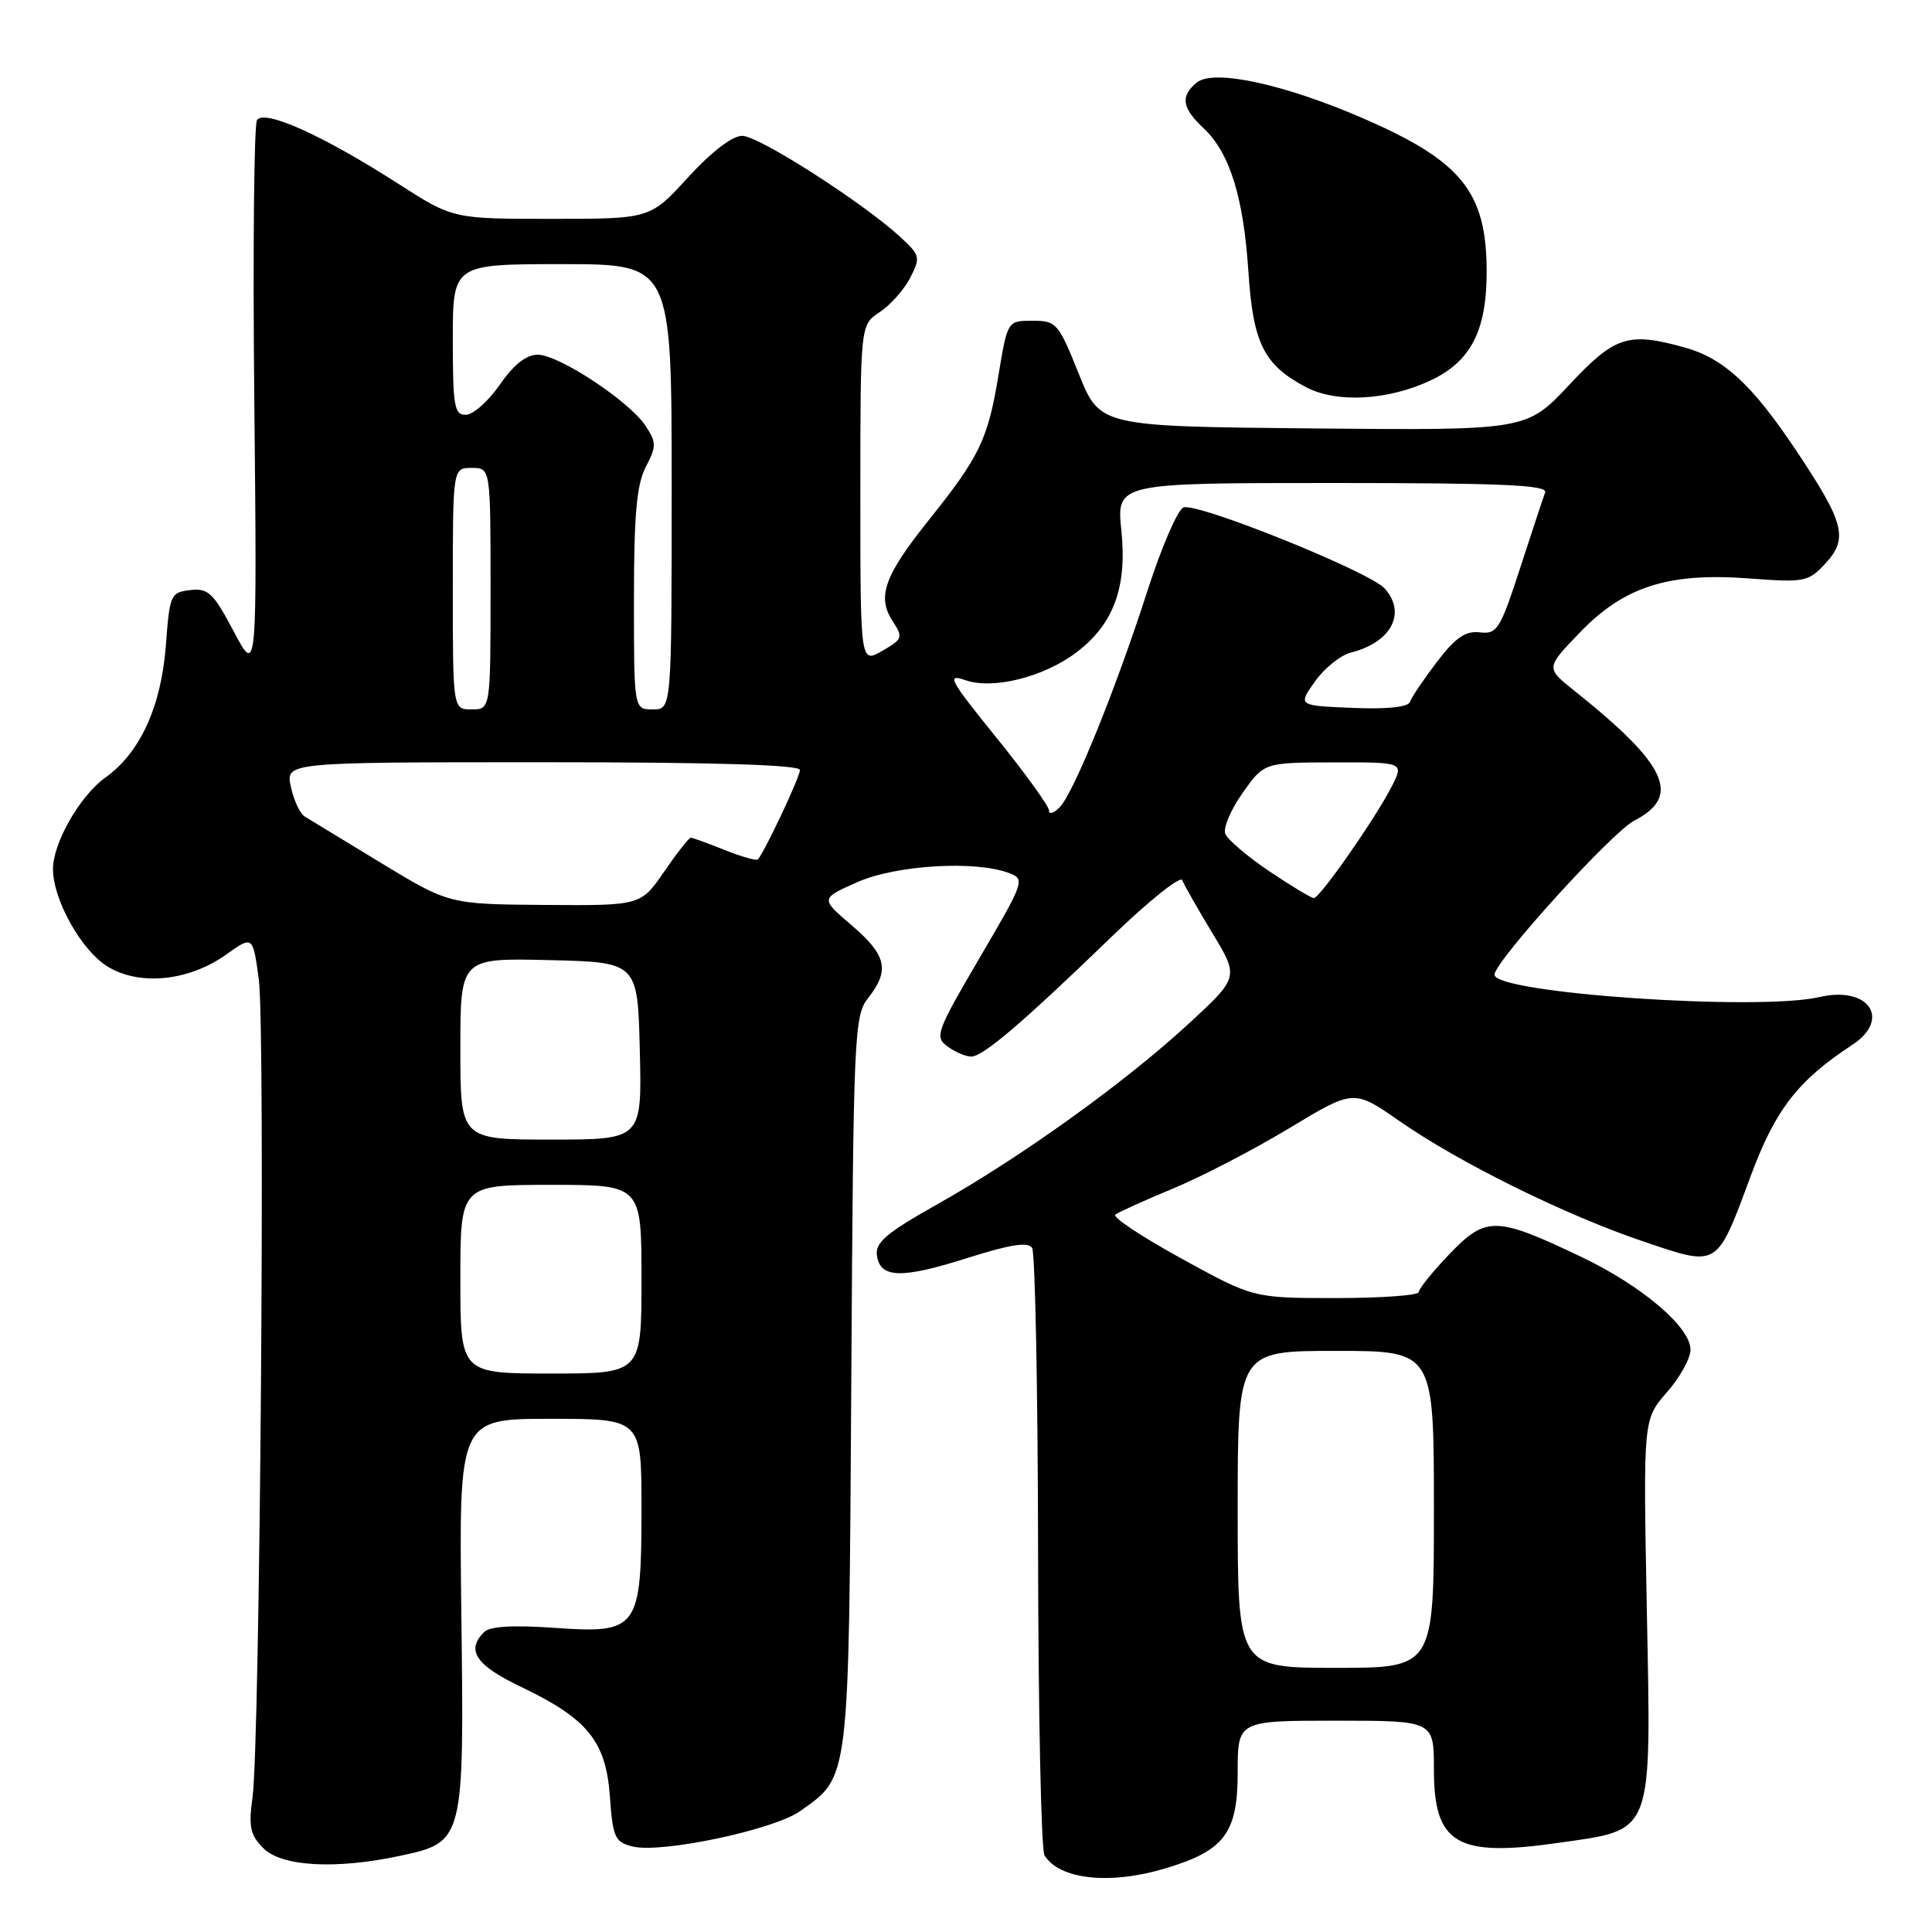 <?xml version="1.0" encoding="UTF-8" standalone="no"?>
<!DOCTYPE svg PUBLIC "-//W3C//DTD SVG 1.1//EN" "http://www.w3.org/Graphics/SVG/1.1/DTD/svg11.dtd" >
<svg xmlns="http://www.w3.org/2000/svg" xmlns:xlink="http://www.w3.org/1999/xlink" version="1.1" viewBox="0 0 256 256">
 <g >
 <path fill="currentColor"
d=" M 154.46 247.56 C 162.26 245.21 164.00 242.89 164.00 234.83 C 164.00 228.00 164.00 228.00 177.00 228.00 C 190.00 228.00 190.00 228.00 190.00 234.43 C 190.00 244.35 193.00 246.12 206.49 244.19 C 219.23 242.36 218.79 243.51 218.21 213.16 C 217.73 188.08 217.73 188.08 220.86 184.50 C 222.59 182.54 224.00 179.99 224.00 178.85 C 224.00 175.84 217.56 170.37 209.50 166.53 C 198.23 161.16 196.91 161.13 192.09 166.14 C 189.84 168.49 188.00 170.76 188.00 171.20 C 188.00 171.64 183.06 172.00 177.03 172.00 C 166.07 172.00 166.07 172.00 156.56 166.77 C 151.33 163.90 147.38 161.28 147.78 160.95 C 148.17 160.63 151.60 159.08 155.38 157.51 C 159.16 155.95 166.11 152.34 170.82 149.50 C 179.38 144.33 179.38 144.33 185.44 148.55 C 193.42 154.10 207.48 161.04 217.81 164.52 C 227.77 167.88 227.42 168.10 232.01 155.74 C 235.27 146.99 238.24 143.17 245.42 138.46 C 250.63 135.05 247.62 130.60 241.12 132.11 C 232.94 134.01 197.92 131.60 198.03 129.14 C 198.11 127.32 213.60 110.25 216.56 108.73 C 222.84 105.49 220.93 101.36 208.58 91.50 C 204.82 88.50 204.82 88.50 209.34 83.81 C 215.21 77.71 221.07 75.84 231.81 76.65 C 239.13 77.20 239.61 77.10 241.87 74.67 C 244.95 71.35 244.40 69.27 237.97 59.65 C 232.13 50.92 228.41 47.49 223.22 46.04 C 215.72 43.96 213.99 44.52 207.91 51.02 C 202.27 57.03 202.27 57.03 174.00 56.77 C 145.73 56.50 145.73 56.50 142.93 49.50 C 140.25 42.81 139.98 42.50 136.81 42.50 C 133.50 42.50 133.50 42.50 132.31 49.68 C 130.90 58.23 129.81 60.49 123.08 68.90 C 117.17 76.29 116.17 79.08 118.28 82.30 C 119.69 84.46 119.61 84.69 116.89 86.25 C 114.00 87.91 114.00 87.91 114.00 65.48 C 114.00 43.05 114.00 43.05 116.55 41.37 C 117.95 40.46 119.77 38.41 120.59 36.84 C 121.99 34.11 121.93 33.84 119.36 31.46 C 114.45 26.91 100.54 17.99 98.35 18.00 C 97.02 18.00 94.28 20.11 91.17 23.50 C 86.15 29.00 86.15 29.00 73.08 29.00 C 60.02 29.00 60.02 29.00 52.76 24.34 C 42.78 17.93 34.98 14.42 34.05 15.92 C 33.66 16.56 33.49 33.38 33.70 53.29 C 34.06 89.50 34.06 89.50 30.98 83.69 C 28.27 78.56 27.59 77.91 25.20 78.19 C 22.61 78.49 22.48 78.79 21.98 85.50 C 21.37 93.60 18.57 99.74 14.00 103.00 C 10.59 105.43 6.99 111.73 7.02 115.21 C 7.06 119.26 10.76 125.88 14.19 128.03 C 18.42 130.68 25.00 130.03 29.99 126.47 C 33.50 123.97 33.50 123.97 34.29 129.74 C 35.18 136.24 34.45 230.97 33.46 238.16 C 32.92 242.07 33.15 243.15 34.91 244.91 C 37.33 247.33 44.50 247.73 52.99 245.91 C 61.49 244.09 61.51 244.01 61.13 213.83 C 60.81 188.00 60.81 188.00 72.91 188.00 C 85.00 188.00 85.00 188.00 85.00 199.78 C 85.00 215.89 84.57 216.48 73.49 215.70 C 67.95 215.31 64.91 215.49 64.14 216.26 C 61.72 218.68 63.05 220.65 68.98 223.49 C 77.86 227.73 80.28 230.70 80.81 238.01 C 81.20 243.48 81.47 244.08 83.82 244.67 C 87.60 245.62 102.54 242.46 106.03 239.98 C 112.62 235.29 112.47 236.53 112.80 183.10 C 113.08 136.83 113.18 134.59 115.05 132.22 C 117.93 128.55 117.47 126.56 112.85 122.61 C 108.70 119.06 108.70 119.06 113.60 116.89 C 118.72 114.62 129.24 113.99 133.70 115.68 C 135.85 116.49 135.75 116.79 129.81 126.91 C 124.07 136.71 123.82 137.39 125.55 138.66 C 126.56 139.40 127.97 140.00 128.69 140.00 C 130.26 140.00 135.47 135.55 147.36 124.06 C 152.24 119.35 156.42 116.01 156.66 116.63 C 156.89 117.25 158.69 120.40 160.64 123.63 C 164.19 129.50 164.19 129.50 157.35 135.79 C 148.91 143.55 135.19 153.39 124.20 159.57 C 117.42 163.39 115.95 164.64 116.20 166.37 C 116.63 169.40 119.46 169.47 128.32 166.65 C 133.88 164.89 136.22 164.53 136.76 165.35 C 137.16 165.98 137.52 184.06 137.55 205.52 C 137.58 226.99 137.96 245.13 138.40 245.84 C 140.39 249.07 147.09 249.78 154.46 247.56 Z  M 189.62 50.38 C 194.91 47.87 196.99 43.81 196.99 36.00 C 196.99 25.43 193.67 21.32 180.50 15.63 C 170.05 11.11 160.76 9.12 158.57 10.94 C 156.38 12.76 156.60 14.28 159.47 16.98 C 162.94 20.23 164.77 26.09 165.42 35.99 C 166.04 45.51 167.46 48.35 173.07 51.31 C 177.12 53.44 183.97 53.06 189.62 50.38 Z  M 164.00 200.00 C 164.00 179.00 164.00 179.00 177.00 179.00 C 190.00 179.00 190.00 179.00 190.00 200.00 C 190.00 221.00 190.00 221.00 177.00 221.00 C 164.00 221.00 164.00 221.00 164.00 200.00 Z  M 61.00 169.50 C 61.00 157.00 61.00 157.00 73.00 157.00 C 85.00 157.00 85.00 157.00 85.00 169.50 C 85.00 182.00 85.00 182.00 73.00 182.00 C 61.00 182.00 61.00 182.00 61.00 169.50 Z  M 61.00 138.97 C 61.00 126.94 61.00 126.94 72.75 127.22 C 84.50 127.50 84.50 127.50 84.78 139.25 C 85.06 151.00 85.06 151.00 73.03 151.00 C 61.00 151.00 61.00 151.00 61.00 138.97 Z  M 50.50 114.35 C 45.55 111.34 40.99 108.57 40.37 108.19 C 39.75 107.81 38.93 106.04 38.54 104.25 C 37.84 101.00 37.84 101.00 71.92 101.00 C 94.70 101.00 106.00 101.34 106.00 102.03 C 106.00 102.94 101.32 112.88 100.42 113.88 C 100.24 114.08 98.26 113.52 96.02 112.63 C 93.79 111.73 91.77 111.00 91.53 111.00 C 91.29 111.00 89.70 113.03 88.00 115.50 C 84.90 120.00 84.90 120.00 72.20 119.91 C 59.50 119.81 59.50 119.81 50.50 114.35 Z  M 168.18 115.44 C 165.27 113.48 162.65 111.24 162.35 110.47 C 162.06 109.71 163.09 107.27 164.66 105.06 C 167.50 101.04 167.50 101.04 176.78 101.02 C 186.05 101.00 186.05 101.00 184.39 104.25 C 182.22 108.49 174.89 119.00 174.09 119.00 C 173.75 119.00 171.09 117.40 168.18 115.44 Z  M 139.00 107.40 C 139.00 106.83 135.86 102.48 132.03 97.74 C 125.79 90.03 125.36 89.23 127.93 90.13 C 131.58 91.40 138.30 89.72 142.61 86.46 C 147.55 82.73 149.36 77.84 148.59 70.34 C 147.94 64.00 147.94 64.00 176.58 64.00 C 199.07 64.00 205.11 64.27 204.74 65.25 C 204.48 65.94 202.99 70.46 201.42 75.29 C 198.77 83.43 198.37 84.06 196.09 83.79 C 194.19 83.57 192.87 84.47 190.41 87.69 C 188.65 90.00 187.04 92.39 186.84 92.99 C 186.60 93.70 183.87 93.99 179.22 93.80 C 171.97 93.50 171.97 93.50 174.24 90.30 C 175.48 88.54 177.62 86.82 179.00 86.47 C 184.36 85.12 186.41 81.22 183.47 77.97 C 181.46 75.74 158.62 66.55 156.82 67.24 C 156.05 67.53 153.93 72.44 152.09 78.14 C 147.89 91.21 142.28 105.06 140.42 106.96 C 139.64 107.77 139.00 107.96 139.00 107.40 Z  M 60.00 78.00 C 60.00 62.00 60.00 62.00 62.50 62.00 C 65.00 62.00 65.00 62.00 65.00 78.00 C 65.00 94.00 65.00 94.00 62.50 94.00 C 60.00 94.00 60.00 94.00 60.00 78.00 Z  M 84.00 79.45 C 84.00 68.20 84.36 64.21 85.57 61.87 C 86.99 59.13 86.99 58.63 85.55 56.44 C 83.42 53.18 74.06 47.00 71.25 47.00 C 69.73 47.00 68.07 48.31 66.24 50.96 C 64.73 53.14 62.71 54.94 61.75 54.96 C 60.20 55.00 60.00 53.87 60.00 45.00 C 60.00 35.00 60.00 35.00 74.50 35.00 C 89.00 35.00 89.00 35.00 89.00 64.50 C 89.00 94.00 89.00 94.00 86.50 94.00 C 84.00 94.00 84.00 94.00 84.00 79.45 Z "/>
</g>
</svg>